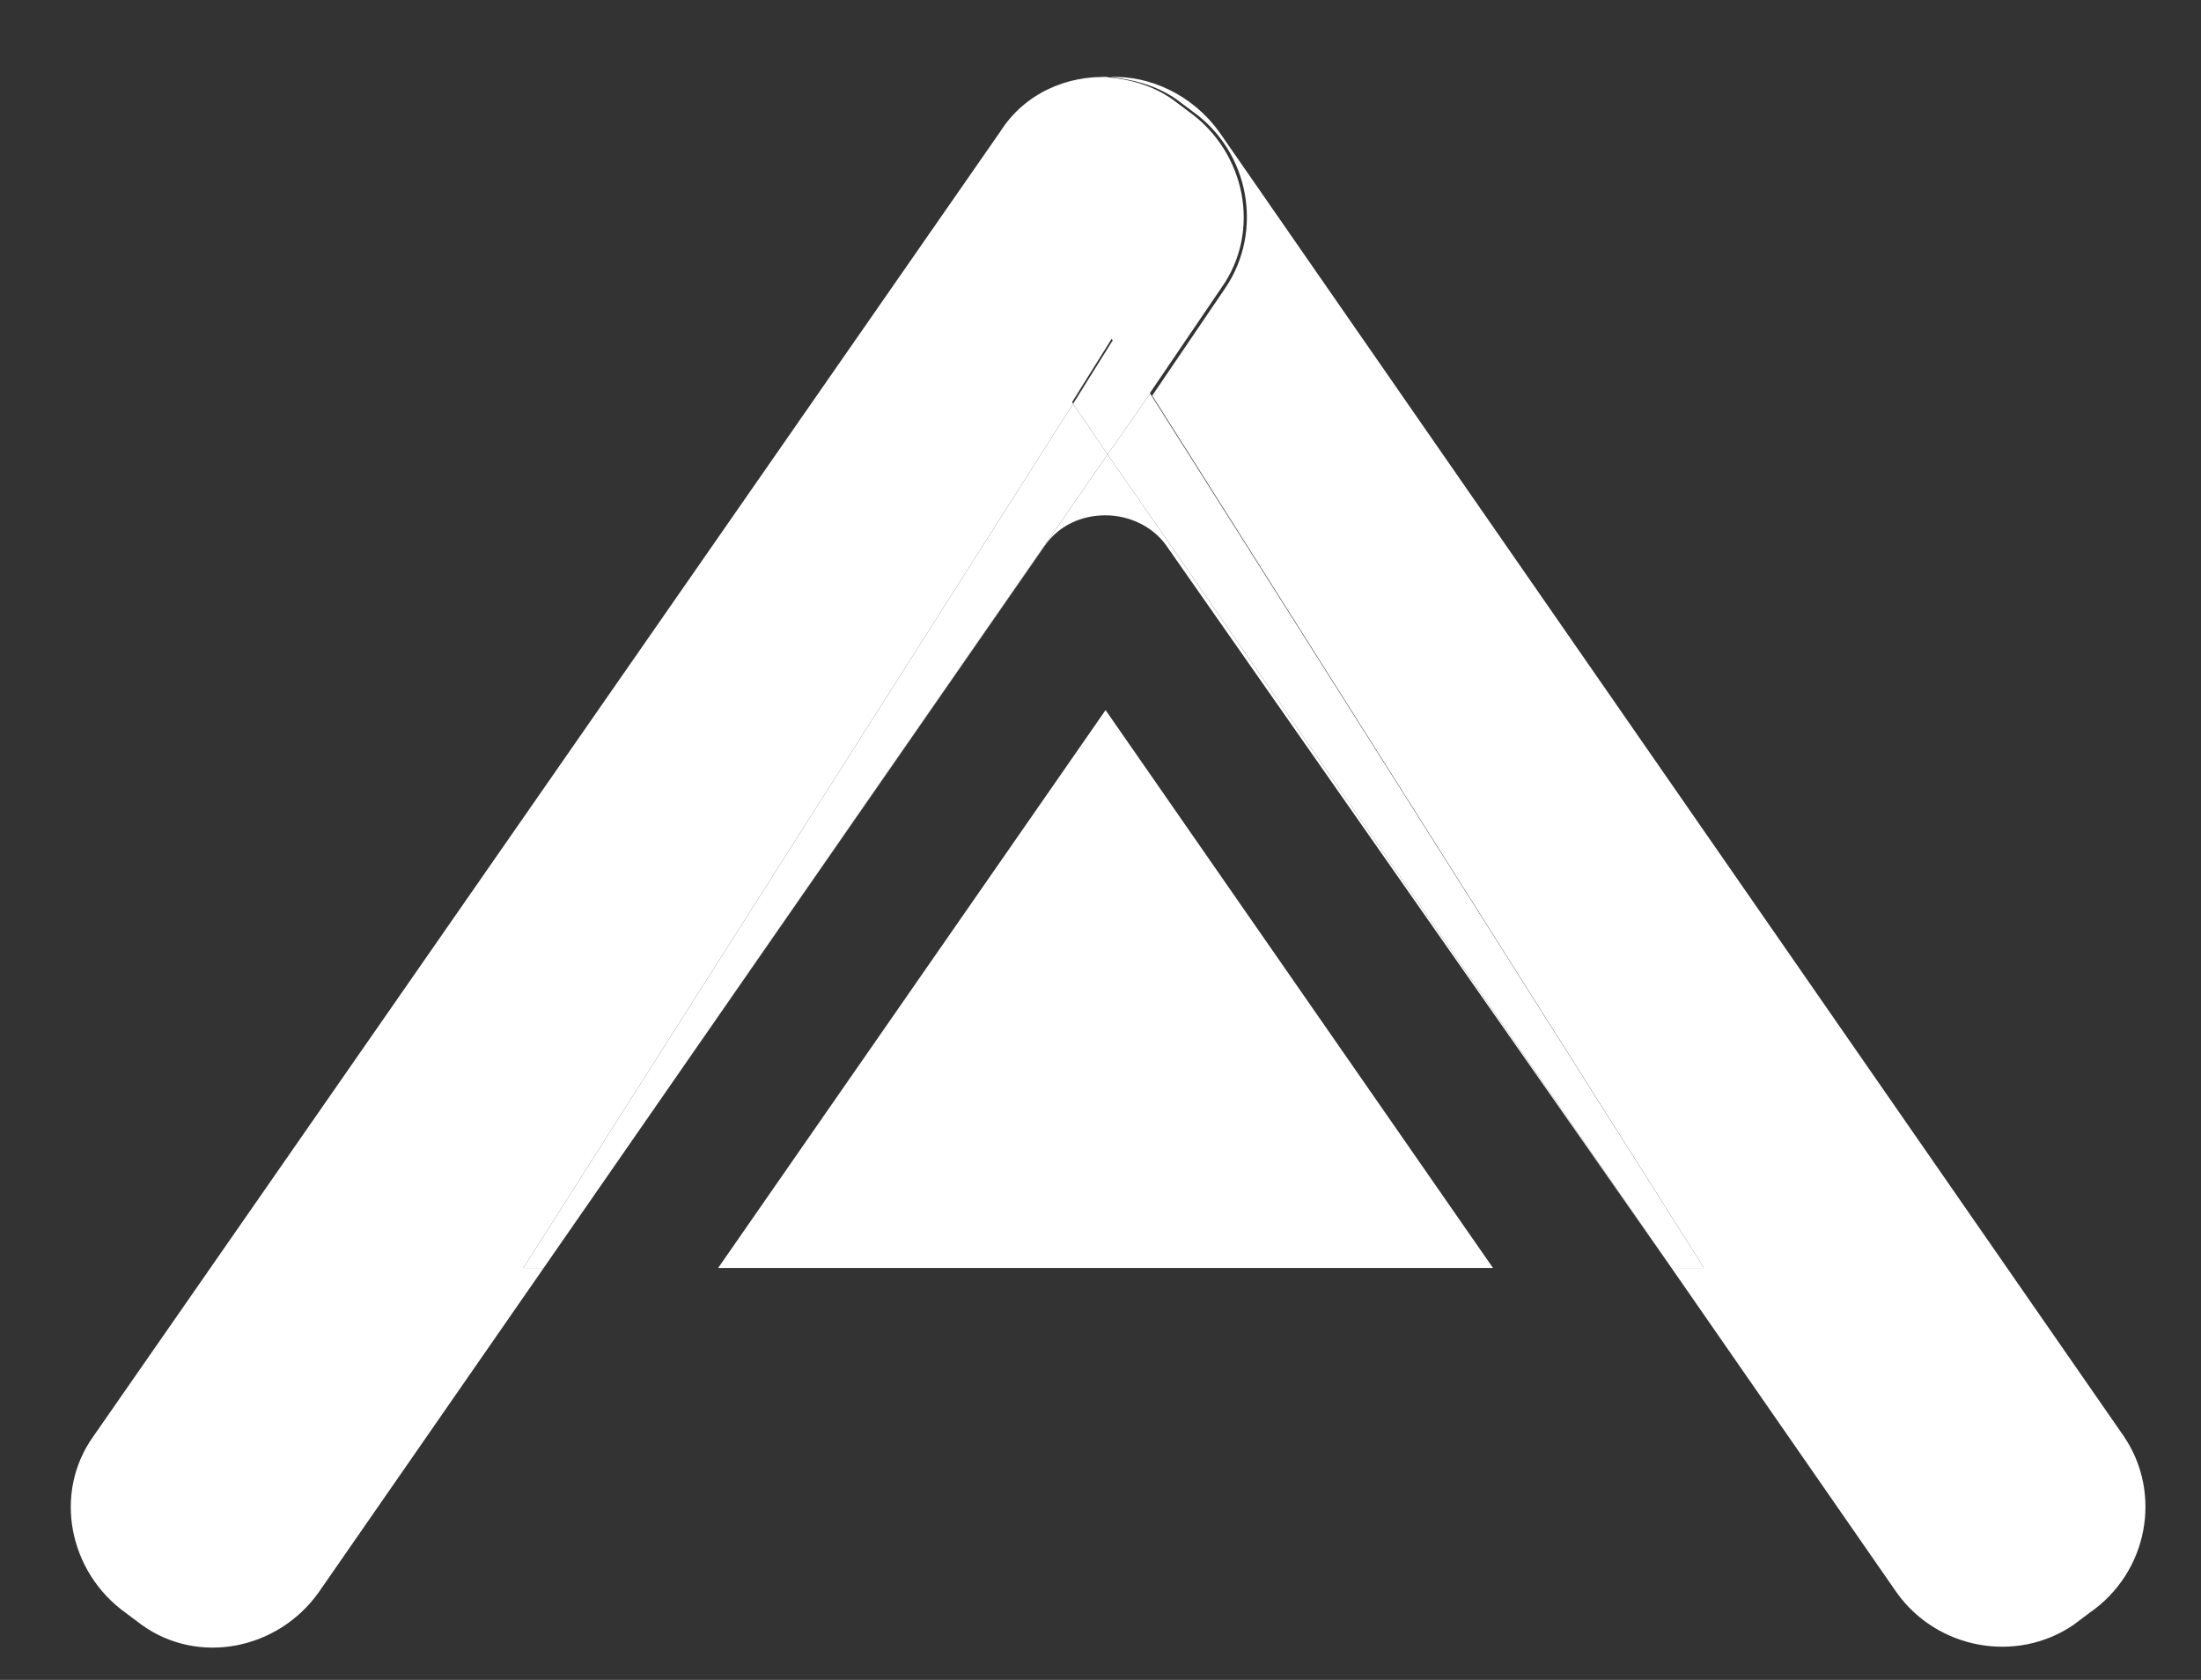 <?xml version="1.0" encoding="utf-8"?>
<!-- Generator: Adobe Illustrator 18.0.0, SVG Export Plug-In . SVG Version: 6.00 Build 0)  -->
<!DOCTYPE svg PUBLIC "-//W3C//DTD SVG 1.1//EN" "http://www.w3.org/Graphics/SVG/1.1/DTD/svg11.dtd">
<svg version="1.1" id="Layer_1" xmlns="http://www.w3.org/2000/svg" xmlns:xlink="http://www.w3.org/1999/xlink" x="0px" y="0px"
	 viewBox="0 0 108.5 82.8" enable-background="new 0 0 108.5 82.8" xml:space="preserve">
<rect x="0" y="0" width="108.5" height="82.8" fill="#333333" stroke="none"/>
<g>
	<path fill="#fff" d="M52.9,19.9L49,14.2c-2-2.8-1.2-6.7,1.6-8.7l0.8-0.6c1-0.7,2.1-1,3.3-1.1c-2.1-0.1-4.2,0.8-5.4,2.7L4.6,70.8
		c-2,2.8-1.2,6.7,1.6,8.7L7,80.1c2.8,2,6.7,1.2,8.7-1.6l11.1-16h-1L52.9,19.9z"/>
	<path fill="#fff" d="M104.7,70.8L60.1,6.5c-1.3-1.8-3.4-2.8-5.4-2.7c1.1,0.1,2.3,0.4,3.3,1.1l0.8,0.6c2.8,2,3.5,5.9,1.6,8.7
		l-3.6,5.3L84,62.5h-1.6l11.1,16c2,2.8,5.9,3.5,8.7,1.6l0.8-0.6C105.9,77.5,106.6,73.6,104.7,70.8z"/>
	<path fill="#fff" d="M50.5,5.5c-2.8,2-3.5,5.9-1.6,8.7l3.9,5.7l2-3.2l1.8,2.8l3.6-5.3c2-2.8,1.2-6.7-1.6-8.7l-0.8-0.6
		c-1-0.7-2.1-1-3.3-1.1c-1.1,0.1-2.3,0.4-3.3,1.1L50.5,5.5z"/>
	<polygon fill="#fff" points="35.4,62.5 73.6,62.5 54.5,35 	"/>
	<path fill="#fff" d="M82.4,62.5L54.6,22.4L26.8,62.5h0l24.7-35.6c0.7-1,1.8-1.5,3-1.5c1.1,0,2.3,0.5,3,1.5"/>
	<polygon fill="#fff" points="52.9,19.9 25.8,62.5 26.8,62.5 54.6,22.4 	"/>
	<polygon fill="#fff" points="56.7,19.4 54.6,22.4 82.4,62.5 84,62.5 	"/>
	<polygon fill="#fff" points="52.9,19.9 54.6,22.4 56.7,19.4 54.9,16.7 	"/>
</g>
</svg>
